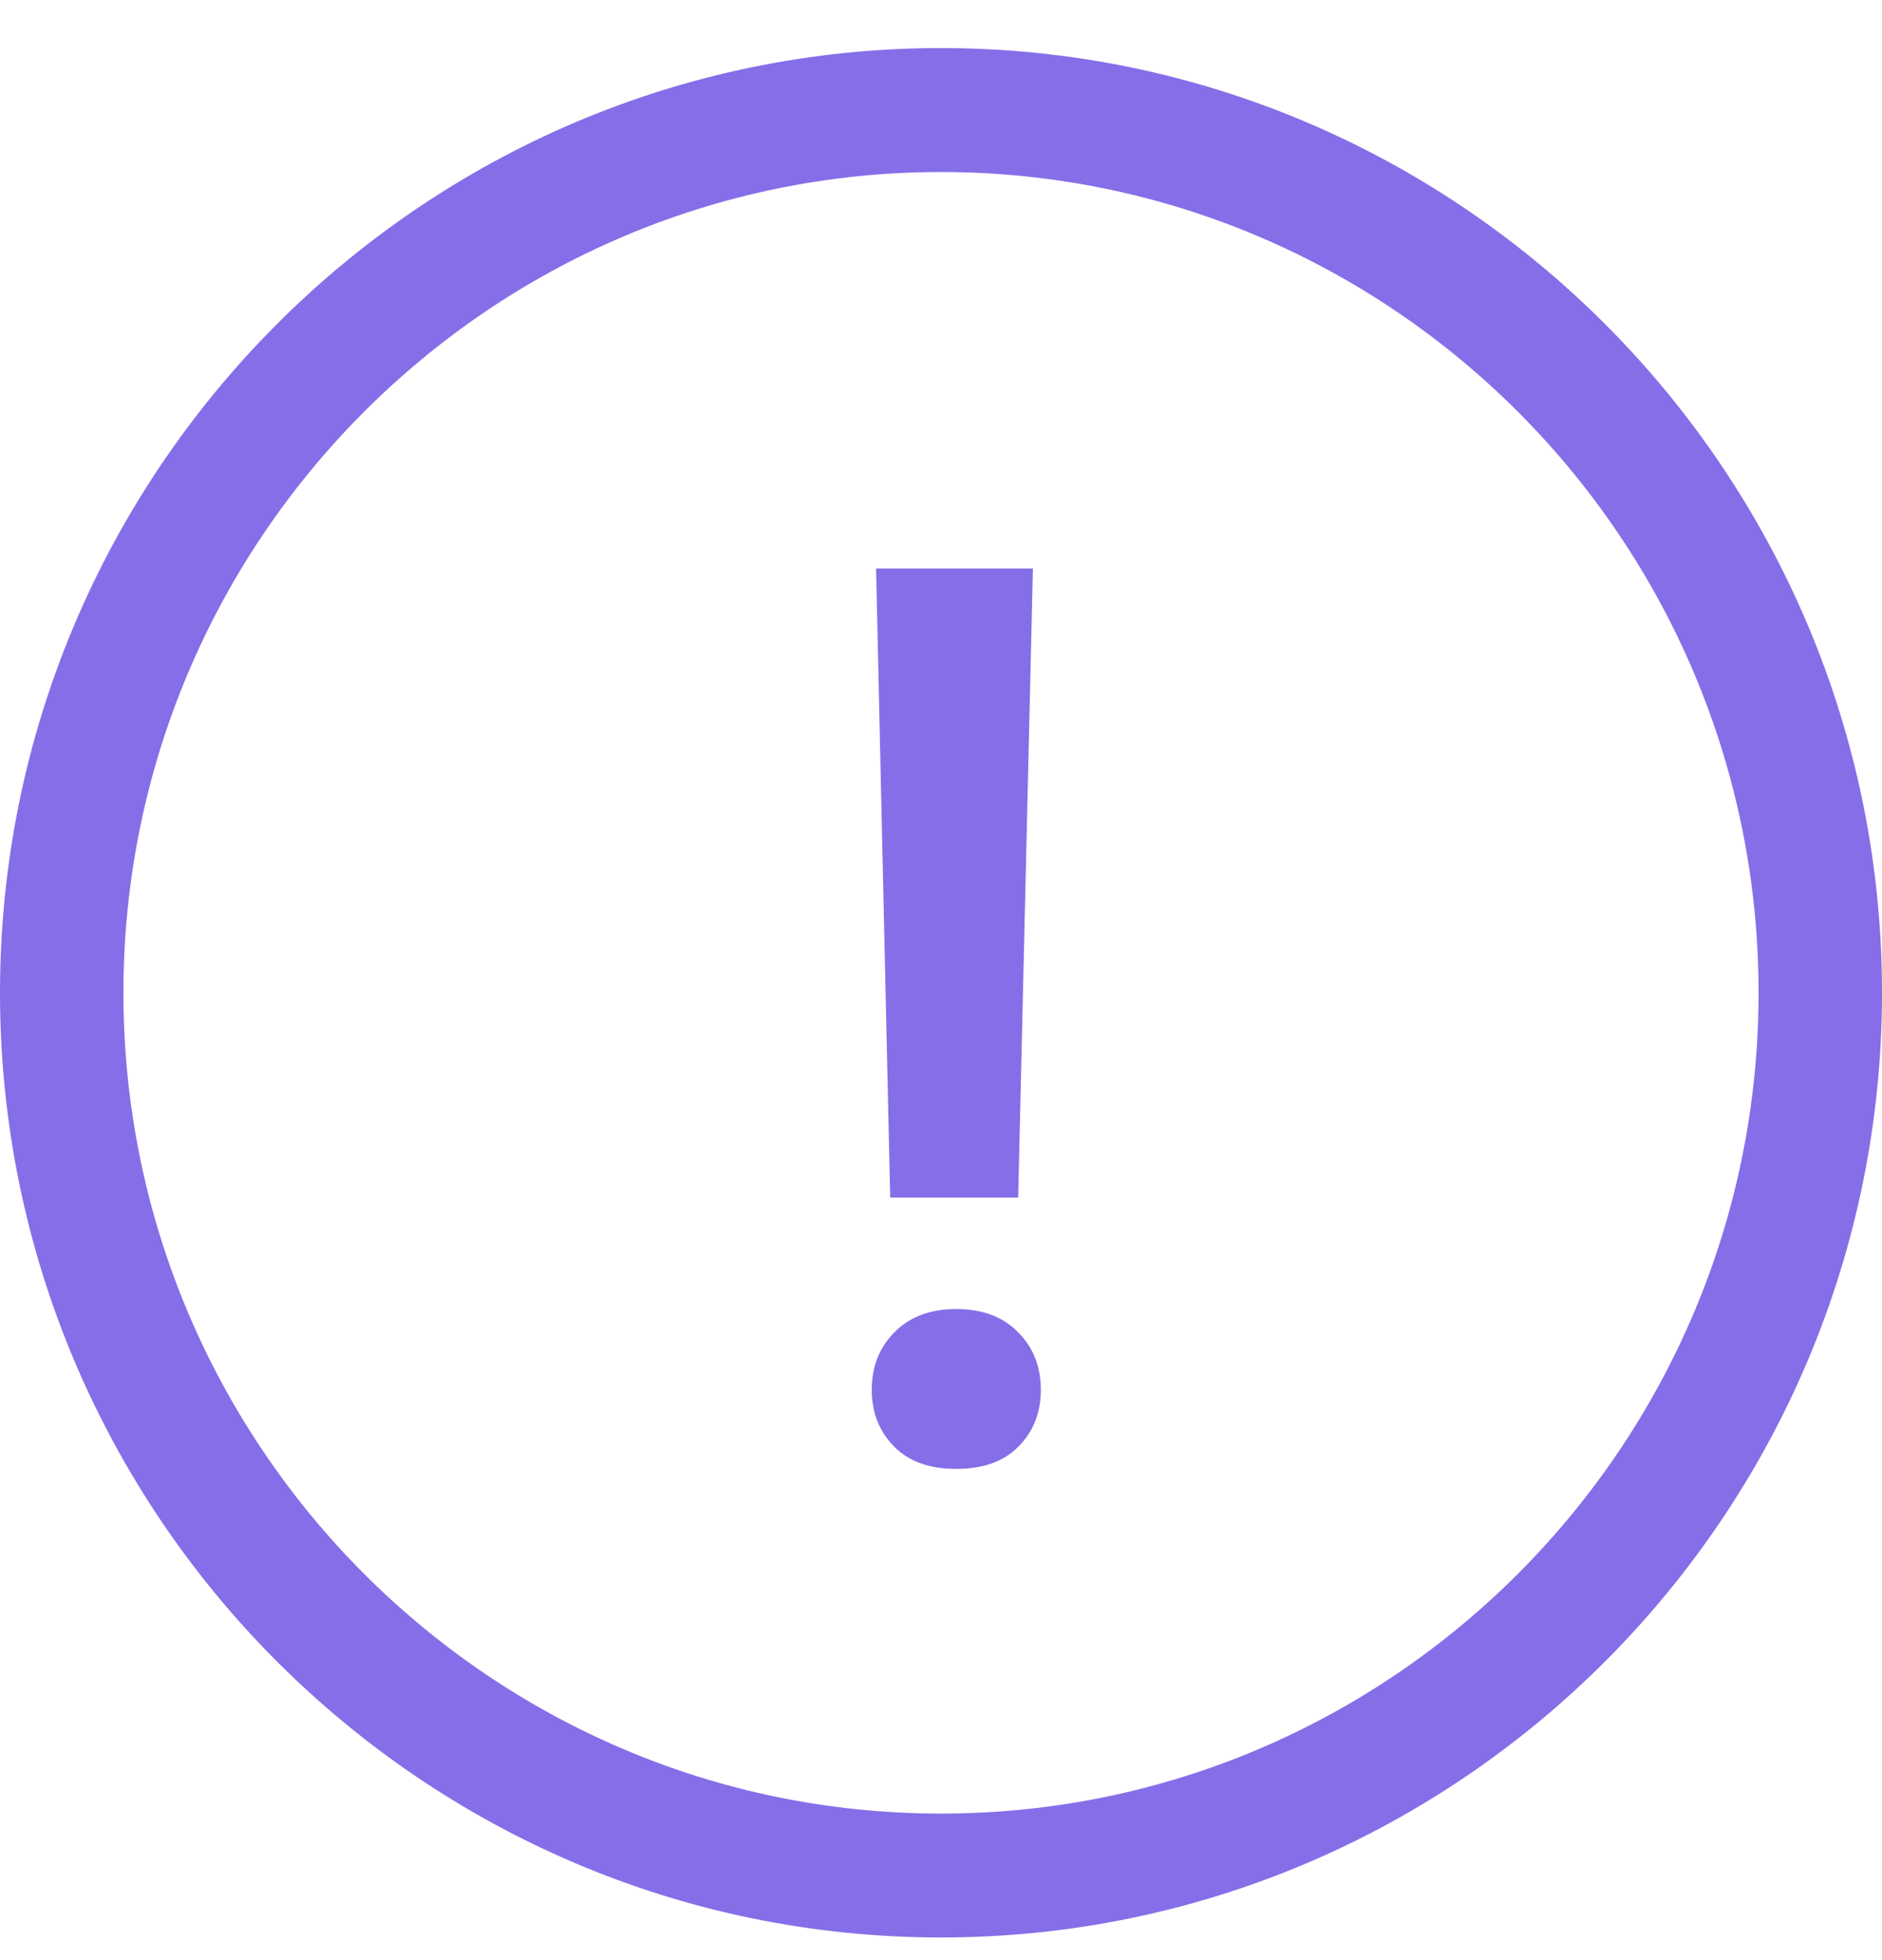 <svg width="24" height="25" viewBox="0 0 24 25" fill="none" xmlns="http://www.w3.org/2000/svg">
<g clip-path="url(#clip0)">
<path d="M12 0.613C5.383 0.613 0 6.019 0 12.662C0 19.306 5.383 24.711 12 24.711C18.617 24.711 24 19.306 24 12.662C24 6.019 18.617 0.613 12 0.613ZM12 23.131C6.251 23.131 1.574 18.435 1.574 12.662C1.574 6.89 6.251 2.194 12 2.194C17.749 2.194 22.426 6.89 22.426 12.662C22.426 18.435 17.749 23.131 12 23.131Z" fill="#866EE8"/>
<path d="M12.984 15.274H11.352L11.172 7.251H13.172L12.984 15.274ZM11.117 17.727C11.117 17.431 11.213 17.186 11.406 16.993C11.599 16.795 11.862 16.696 12.195 16.696C12.529 16.696 12.792 16.795 12.984 16.993C13.177 17.186 13.273 17.431 13.273 17.727C13.273 18.014 13.18 18.254 12.992 18.446C12.805 18.639 12.539 18.735 12.195 18.735C11.852 18.735 11.586 18.639 11.398 18.446C11.211 18.254 11.117 18.014 11.117 17.727Z" fill="#866EE8"/>
</g>
<defs>
<clipPath id="clip0">
<rect width="24" height="24.098" fill="white" transform="translate(0 0.613)"/>
</clipPath>
</defs>
</svg>
